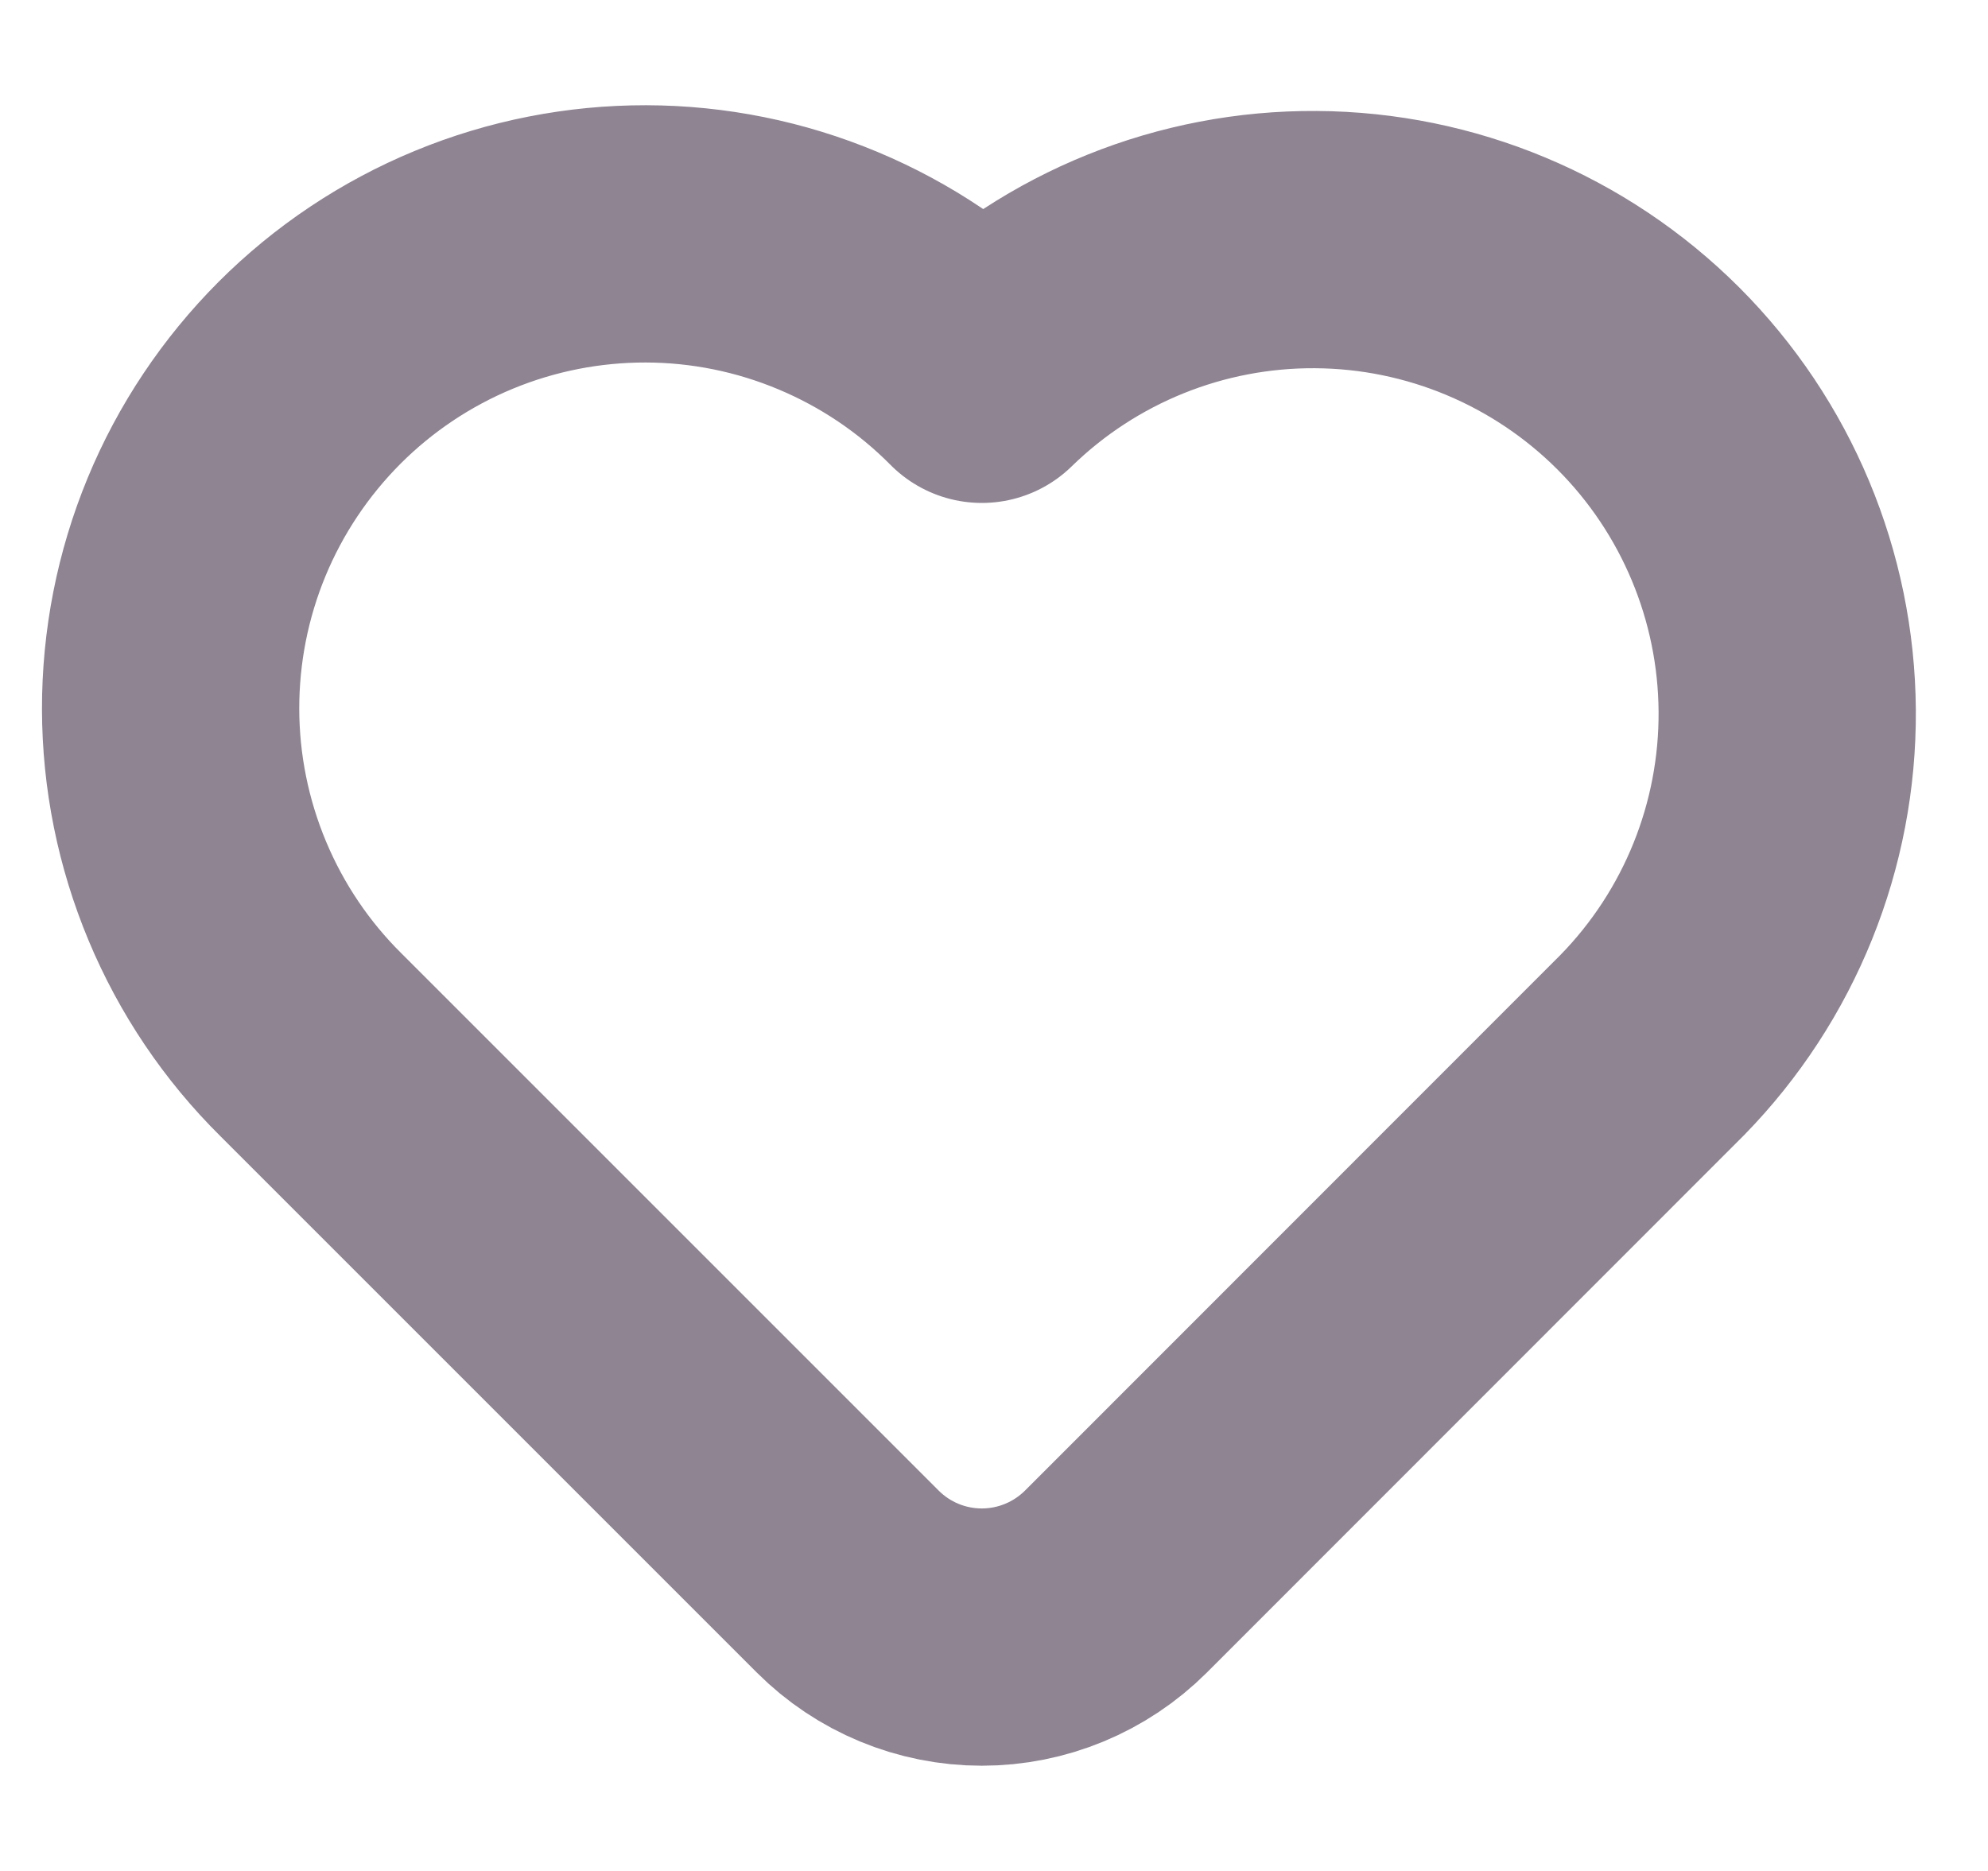 <svg width="17" height="16" viewBox="0 0 17 16" fill="none" xmlns="http://www.w3.org/2000/svg">
<path d="M14.131 8.935L9.543 13.525C9.238 13.829 8.826 14 8.396 14C7.965 14 7.553 13.829 7.249 13.525L2.66 8.936C2.28 8.56 1.979 8.113 1.773 7.62C1.567 7.127 1.46 6.599 1.459 6.065C1.458 5.531 1.562 5.002 1.766 4.508C1.97 4.014 2.27 3.566 2.647 3.188C3.025 2.81 3.473 2.511 3.967 2.307C4.461 2.103 4.99 1.999 5.524 2C6.058 2.001 6.587 2.108 7.079 2.314C7.572 2.52 8.02 2.821 8.396 3.201C9.159 2.456 10.186 2.042 11.252 2.049C12.319 2.055 13.34 2.482 14.095 3.236C14.849 3.99 15.276 5.012 15.283 6.078C15.29 7.145 14.876 8.172 14.131 8.935Z" stroke="#8E8492" stroke-width="2.2" stroke-linecap="round" stroke-linejoin="round"/>
</svg>
